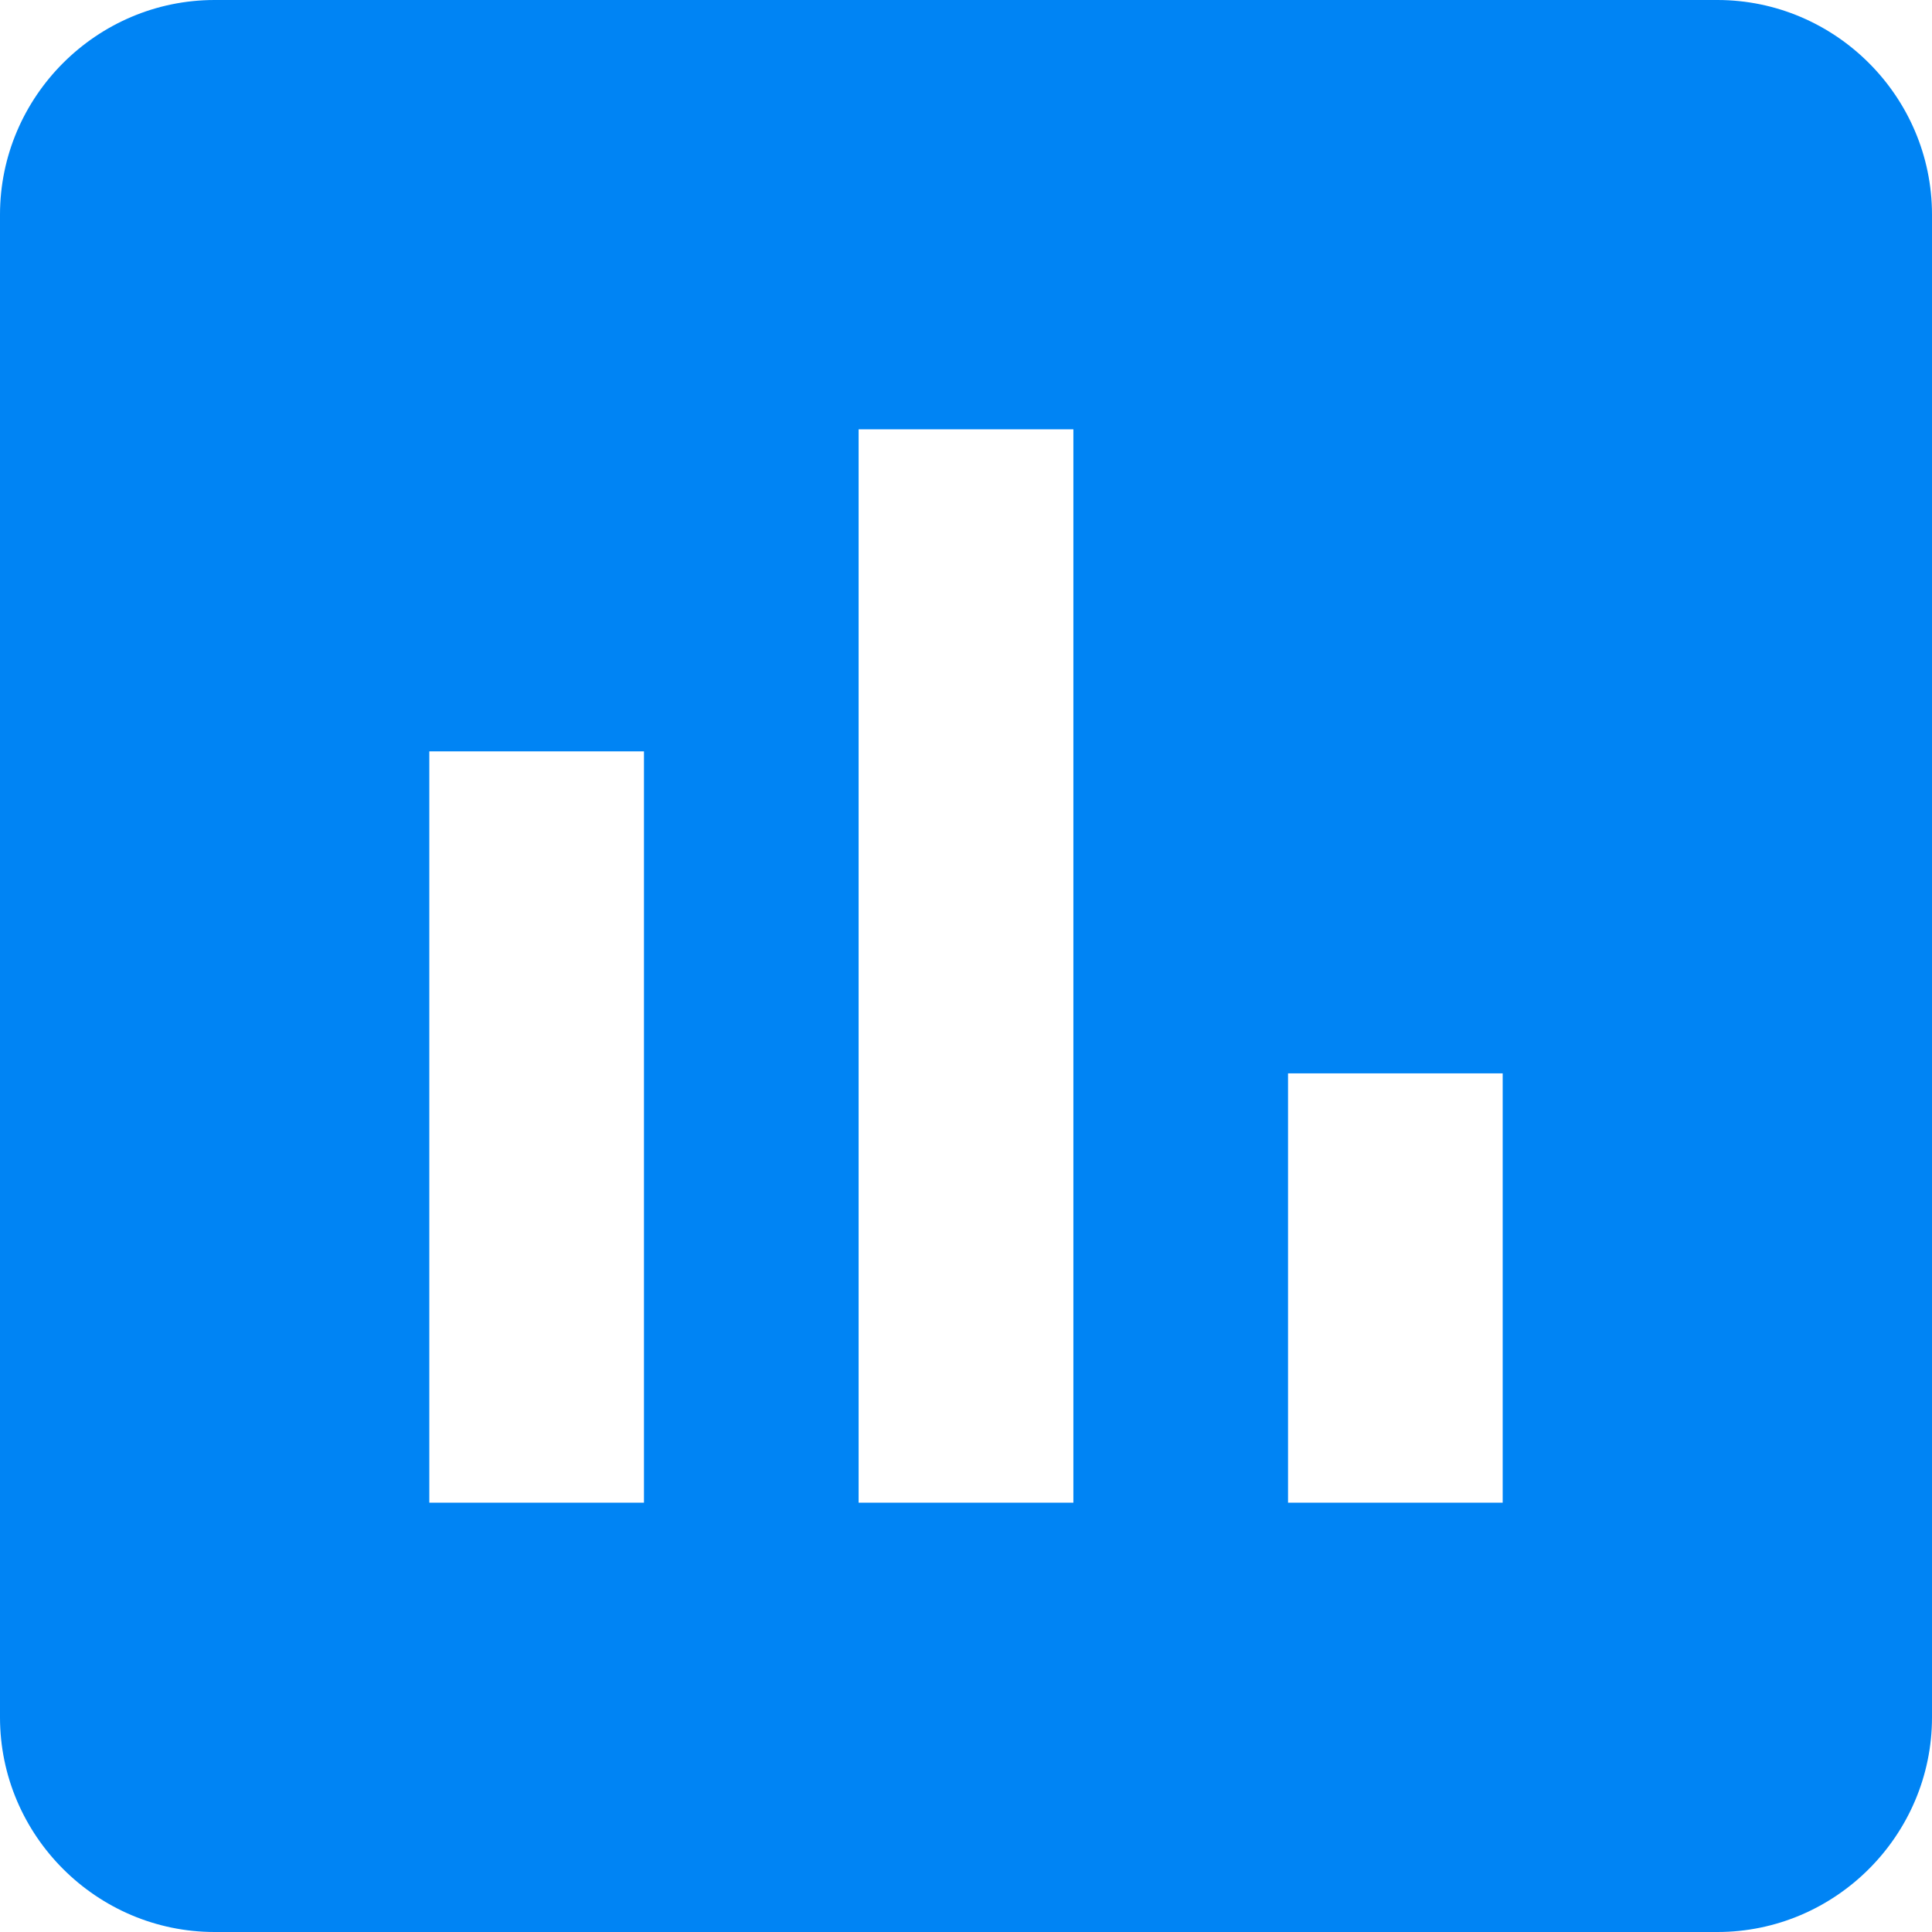 <svg width="19" height="19" viewBox="0 0 19 19" fill="none" xmlns="http://www.w3.org/2000/svg">
<path d="M16.889 0H2.111C0.95 0 0 0.95 0 2.111V16.889C0 18.05 0.95 19 2.111 19H16.889C18.05 19 19 18.05 19 16.889V2.111C19 0.95 18.05 0 16.889 0ZM6.333 14.778H4.222V7.389H6.333V14.778ZM10.556 14.778H8.444V4.222H10.556V14.778ZM14.778 14.778H12.667V10.556H14.778V14.778Z" fill="#0084F4"/>
</svg>
